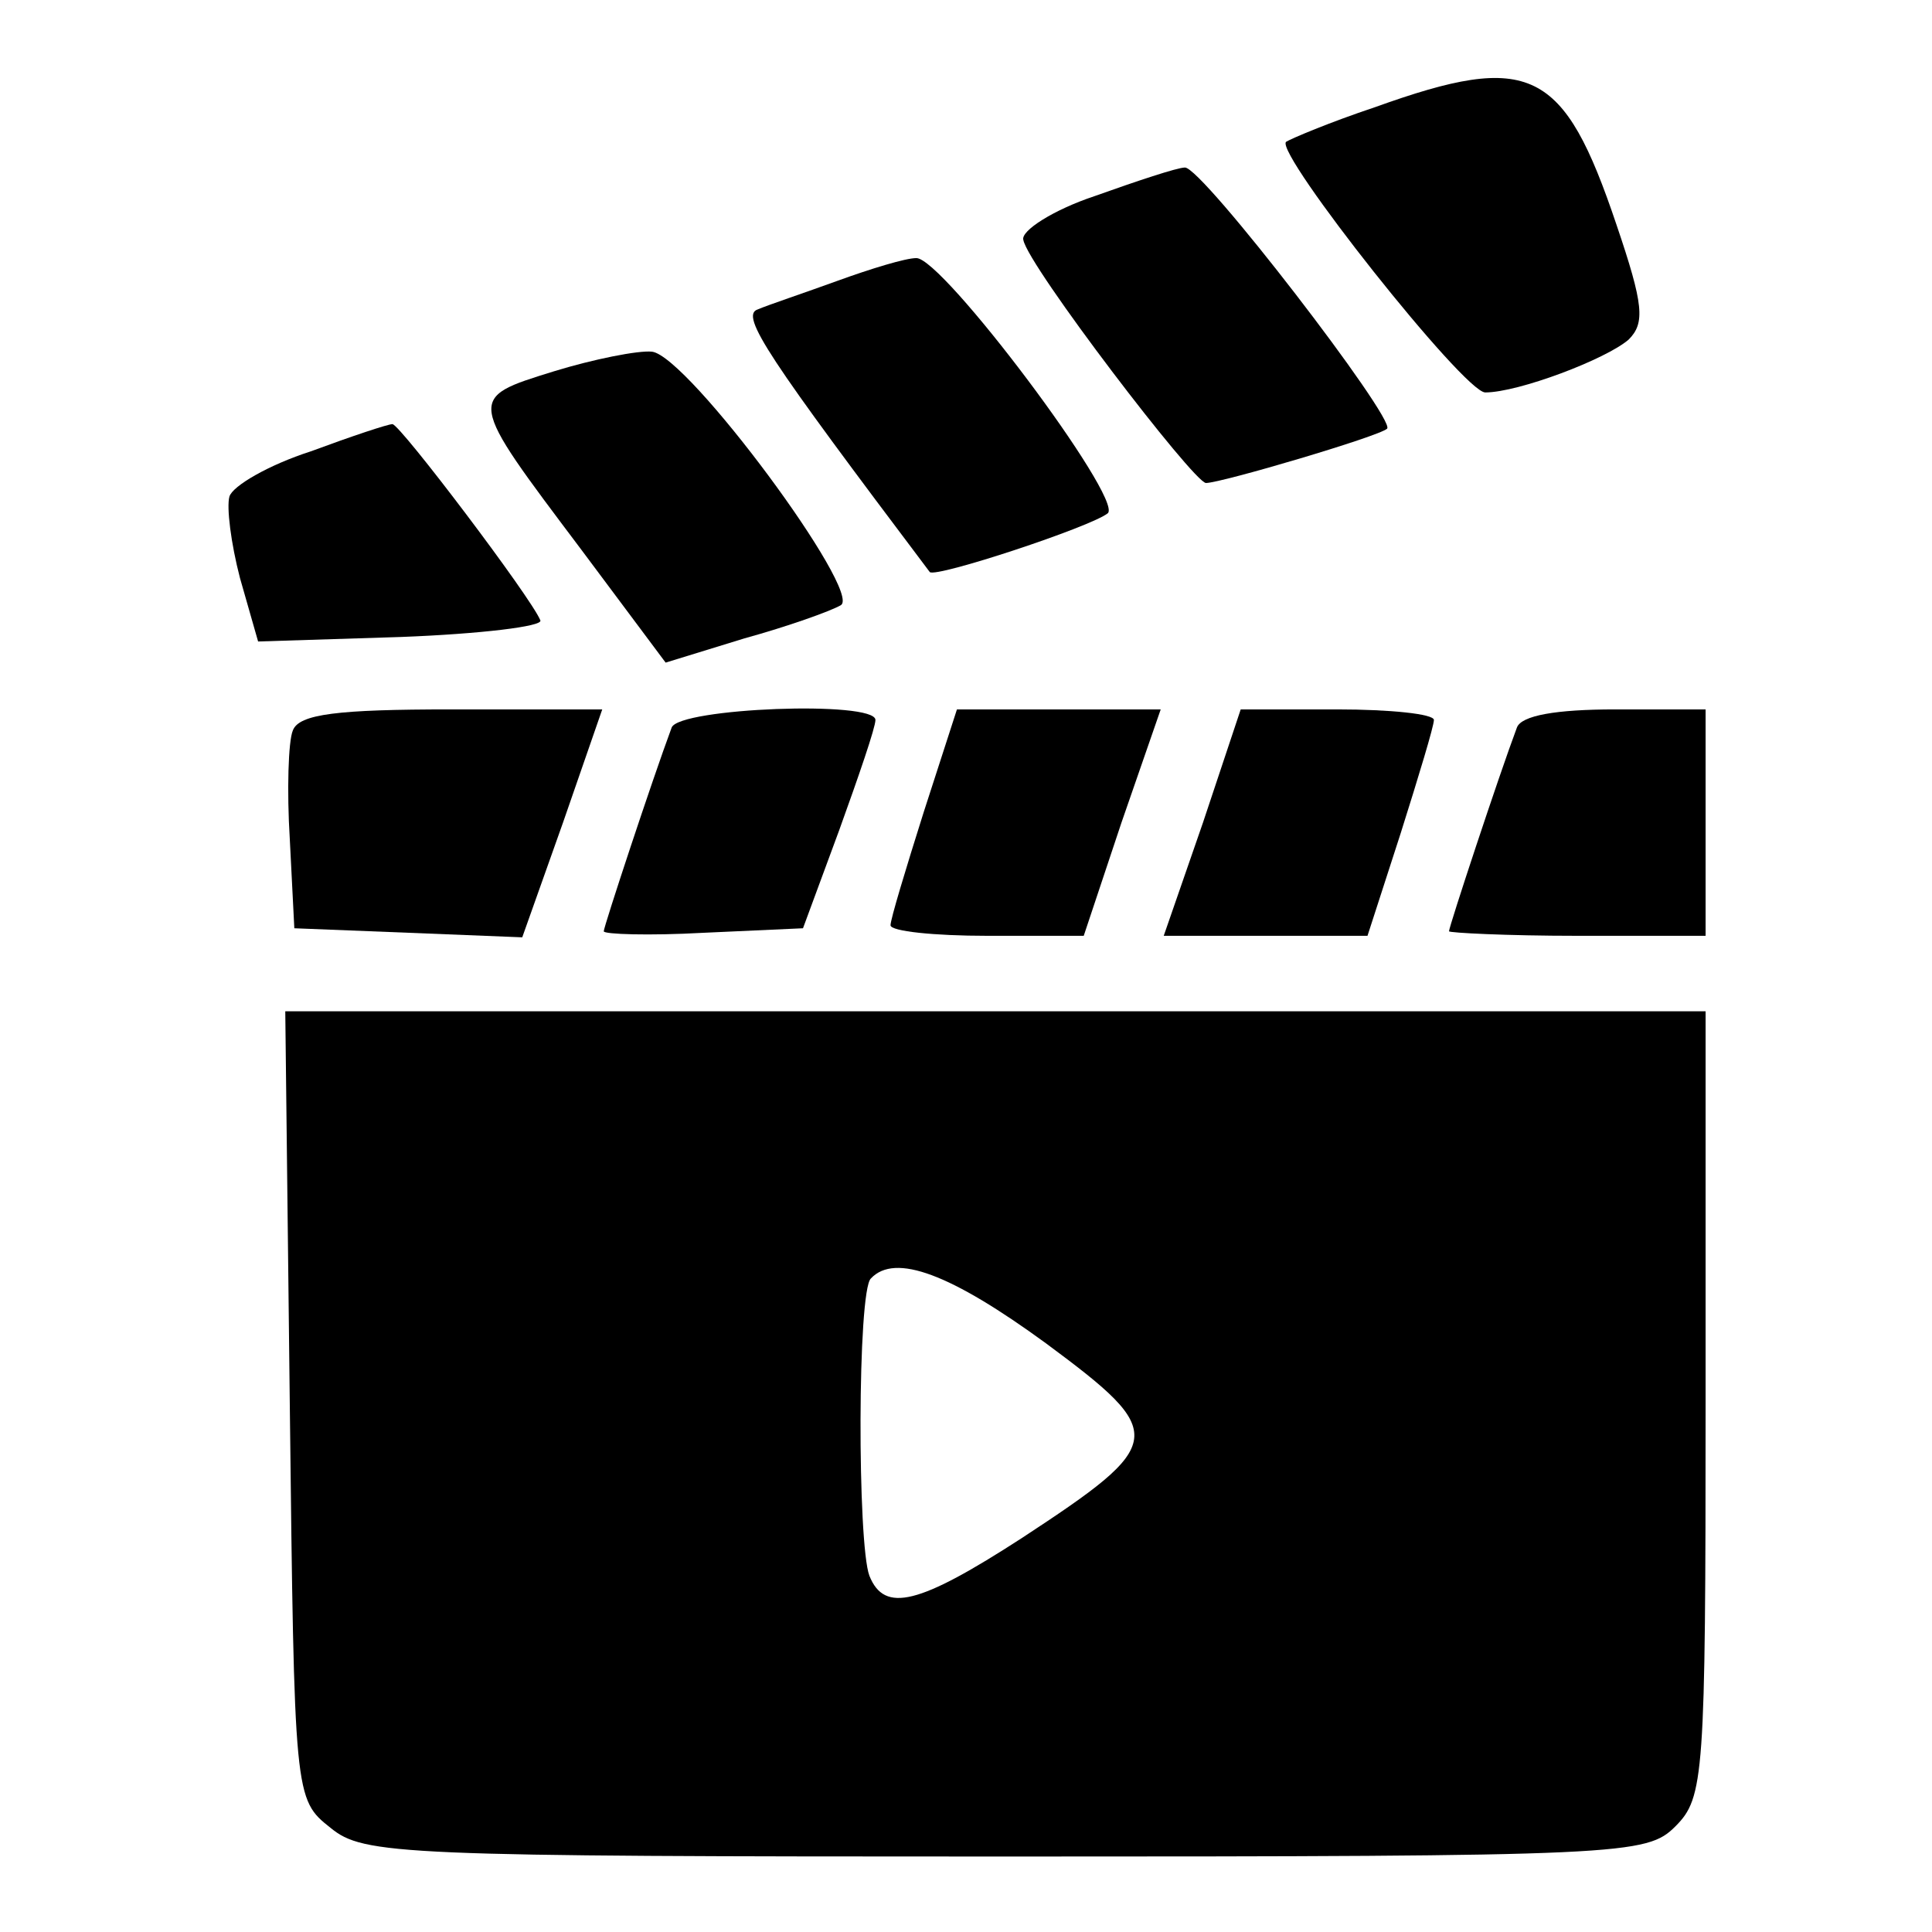 <?xml version="1.0" standalone="no"?>
<!DOCTYPE svg PUBLIC "-//W3C//DTD SVG 20010904//EN"
 "http://www.w3.org/TR/2001/REC-SVG-20010904/DTD/svg10.dtd">
<svg version="1.0" xmlns="http://www.w3.org/2000/svg"
 width="128pt" height="128pt" viewBox="0 0 128 128"
 preserveAspectRatio="xMidYMid meet">

<g transform="translate(0,128) scale(0.1,-0.1)"
fill="#000000" stroke="none">
<path d="M911 1209 c-30 -10 -56 -21 -59 -23 -7 -8 118 -166 132 -166 22 0 80
22 95 35 11 11 10 23 -8 76 -35 104 -57 115 -160 78z"/>
<path d="M725 1150 c-27 -9 -49 -23 -47 -29 3 -17 113 -161 121 -161 10 0 115
31 120 36 6 6 -123 174 -134 173 -5 0 -32 -9 -60 -19z"/>
<path d="M555 1094 c-22 -8 -46 -16 -53 -19 -12 -4 7 -32 114 -174 4 -4 107
30 118 39 10 10 -110 170 -127 169 -7 0 -30 -7 -52 -15z"/>
<path d="M367 1034 c-58 -18 -58 -17 18 -118 l56 -75 52 16 c29 8 57 18 64 22
15 8 -101 165 -125 168 -9 1 -39 -5 -65 -13z"/>
<path d="M206 981 c-28 -9 -52 -23 -54 -30 -2 -7 1 -31 7 -54 l12 -42 95 3
c52 2 94 7 92 11 -6 15 -93 130 -98 130 -3 0 -27 -8 -54 -18z"/>
<path d="M194 796 c-3 -7 -4 -40 -2 -72 l3 -59 76 -3 75 -3 27 76 26 75 -100
0 c-75 0 -101 -3 -105 -14z"/>
<path d="M445 798 c-13 -35 -45 -132 -45 -135 0 -2 30 -3 66 -1 l66 3 24 65
c13 36 24 68 24 73 0 13 -130 8 -135 -5z"/>
<path d="M612 742 c-12 -38 -22 -71 -22 -75 0 -4 29 -7 64 -7 l64 0 25 75 26
75 -68 0 -67 0 -22 -68z"/>
<path d="M797 735 l-26 -75 68 0 67 0 22 68 c12 38 22 71 22 75 0 4 -29 7 -64
7 l-64 0 -25 -75z"/>
<path d="M1005 798 c-12 -32 -45 -132 -45 -135 0 -1 38 -3 85 -3 l85 0 0 75 0
75 -60 0 c-39 0 -62 -4 -65 -12z"/>
<path d="M192 349 c3 -260 3 -261 27 -280 22 -18 45 -19 447 -19 411 0 425 1
444 20 19 19 20 33 20 280 l0 260 -470 0 -471 0 3 -261z m501 41 c81 -60 80
-66 -16 -129 -68 -44 -91 -50 -101 -25 -8 21 -8 189 1 197 16 17 53 3 116 -43z"/>
</g>
</svg>
